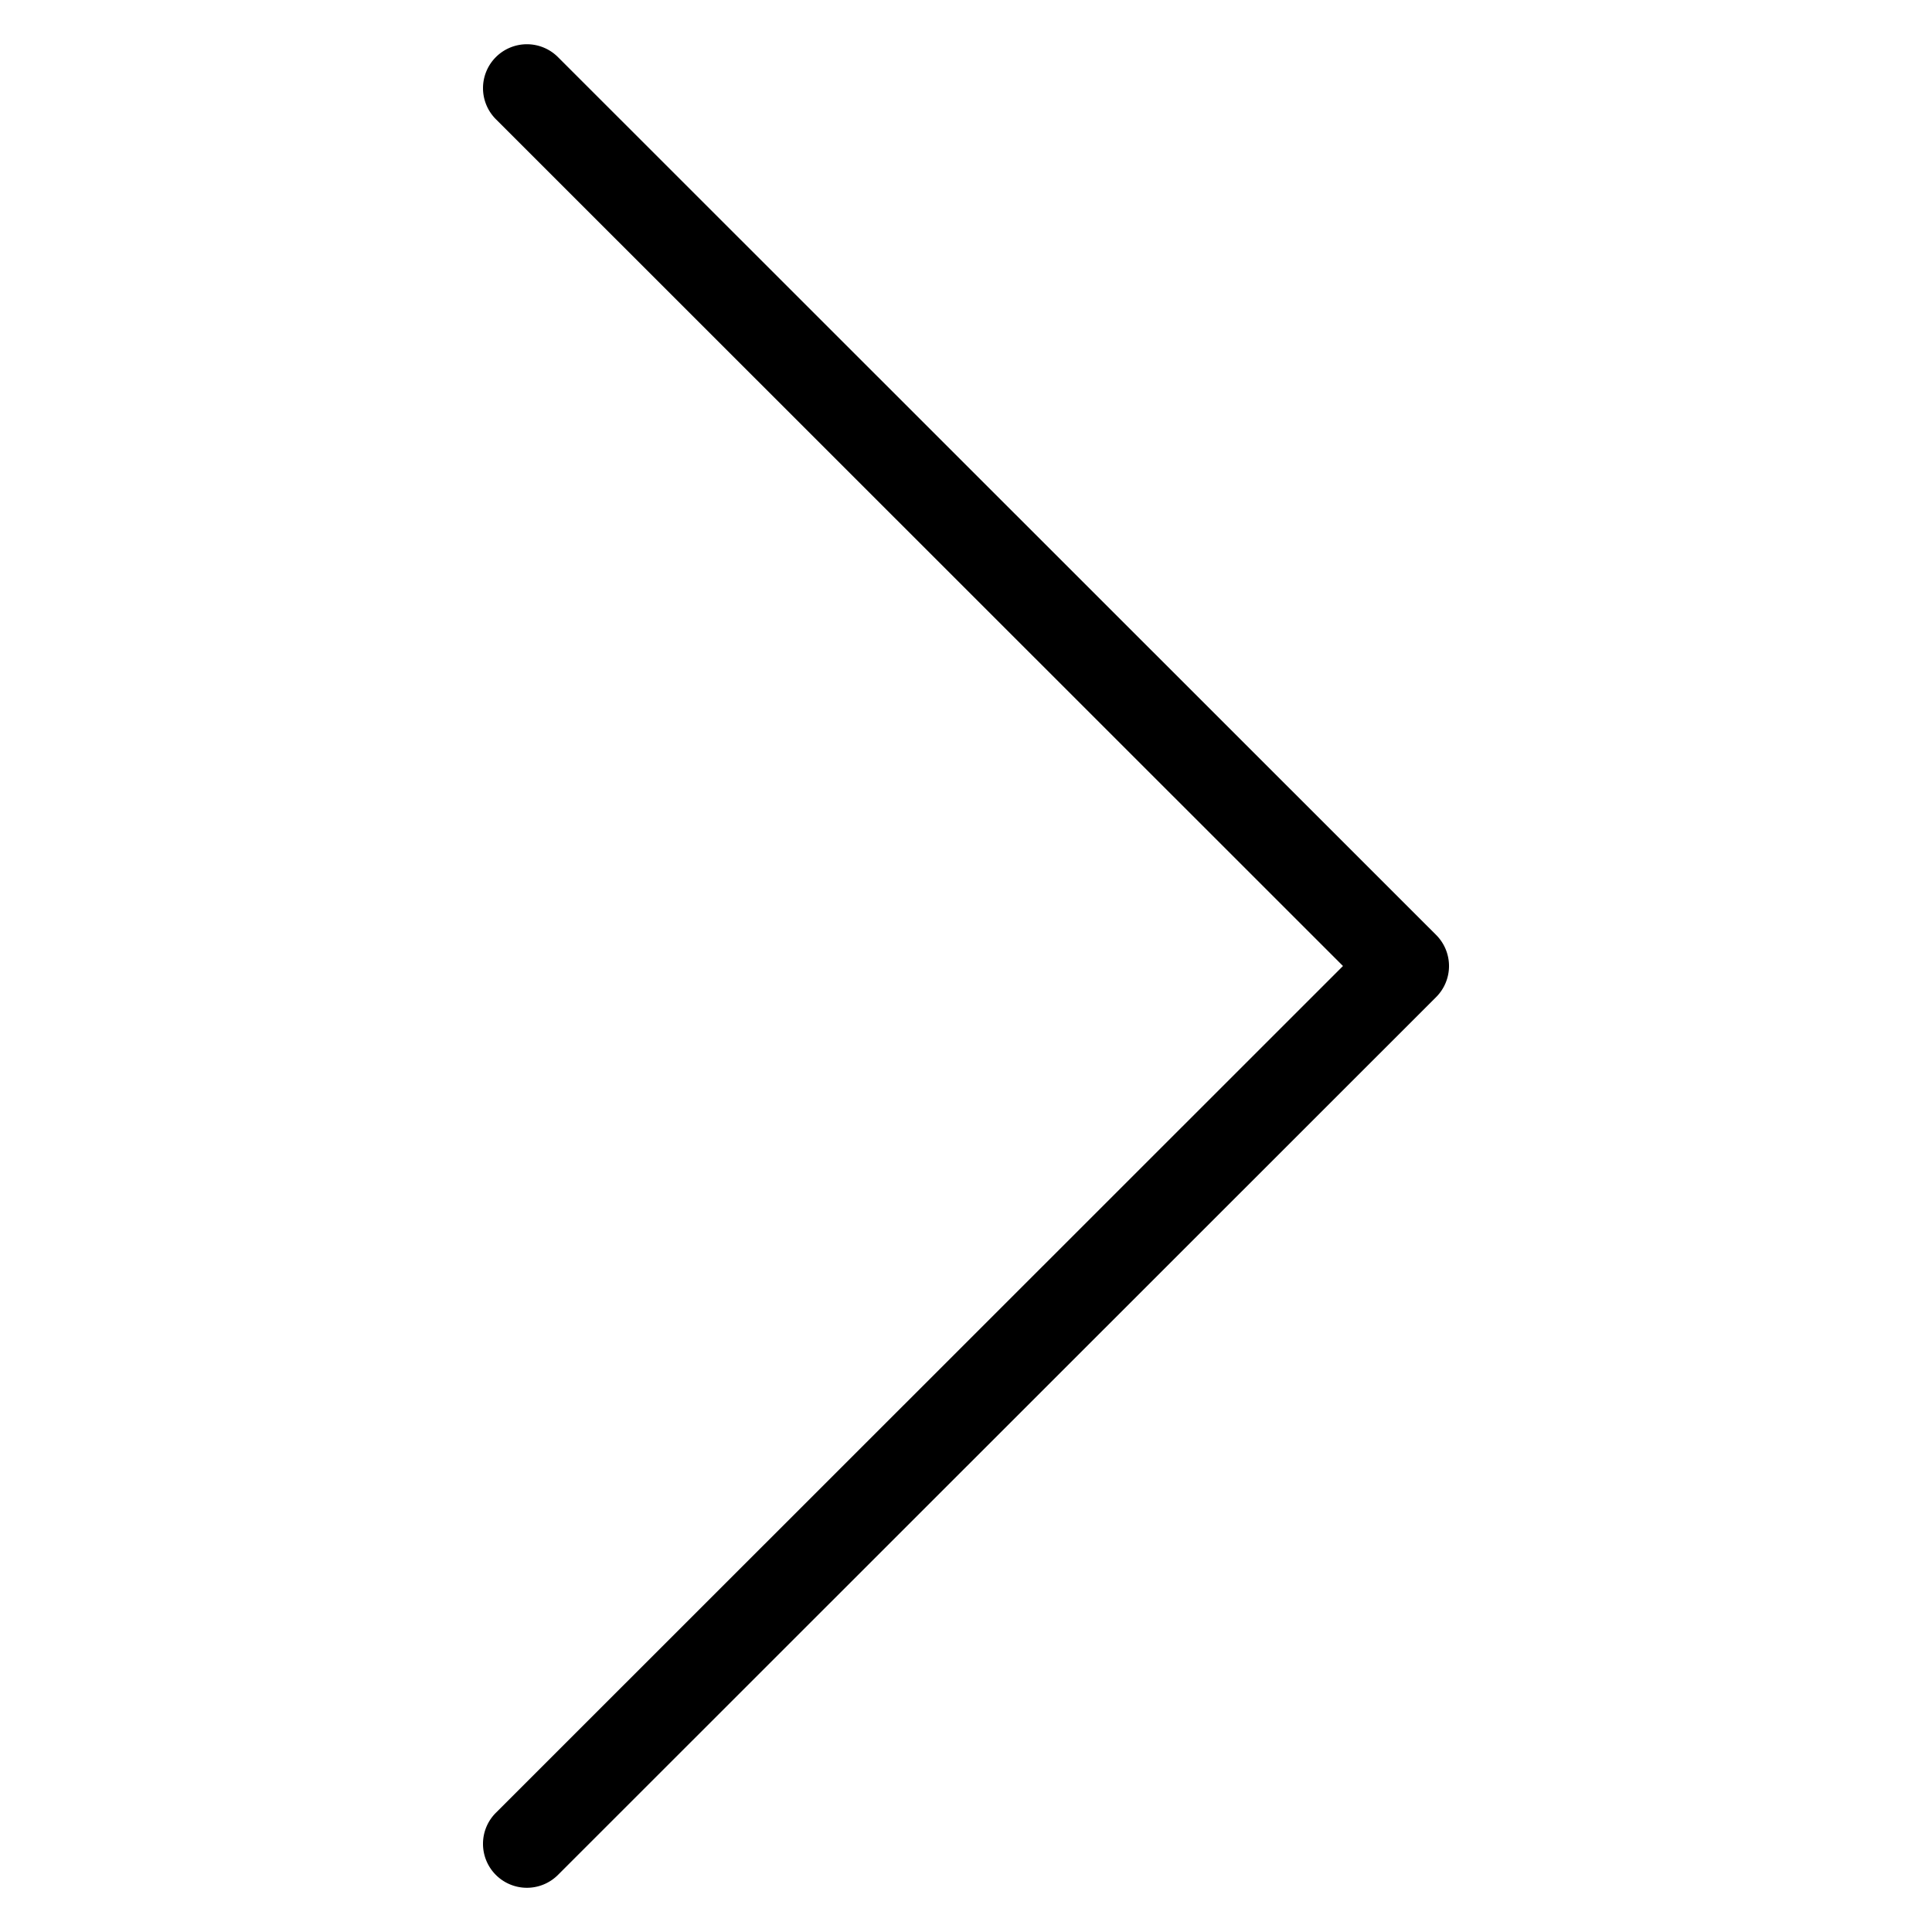 <svg viewBox="0 0 264 264">
    <g transform="translate(-1320 -264)" clip-path="url(#clip-path)">
        <path d="M1386 515.955a5.981 5.981 0 0 1 1.758-4.243L1503.513 396l-115.755-115.712a6 6 0 0 1 0-8.485 6 6 0 0 1 8.485 0l120 119.955a6 6 0 0 1 0 8.487l-120 119.955a6 6 0 0 1-10.243-4.245Z"/>
    </g>
</svg>
